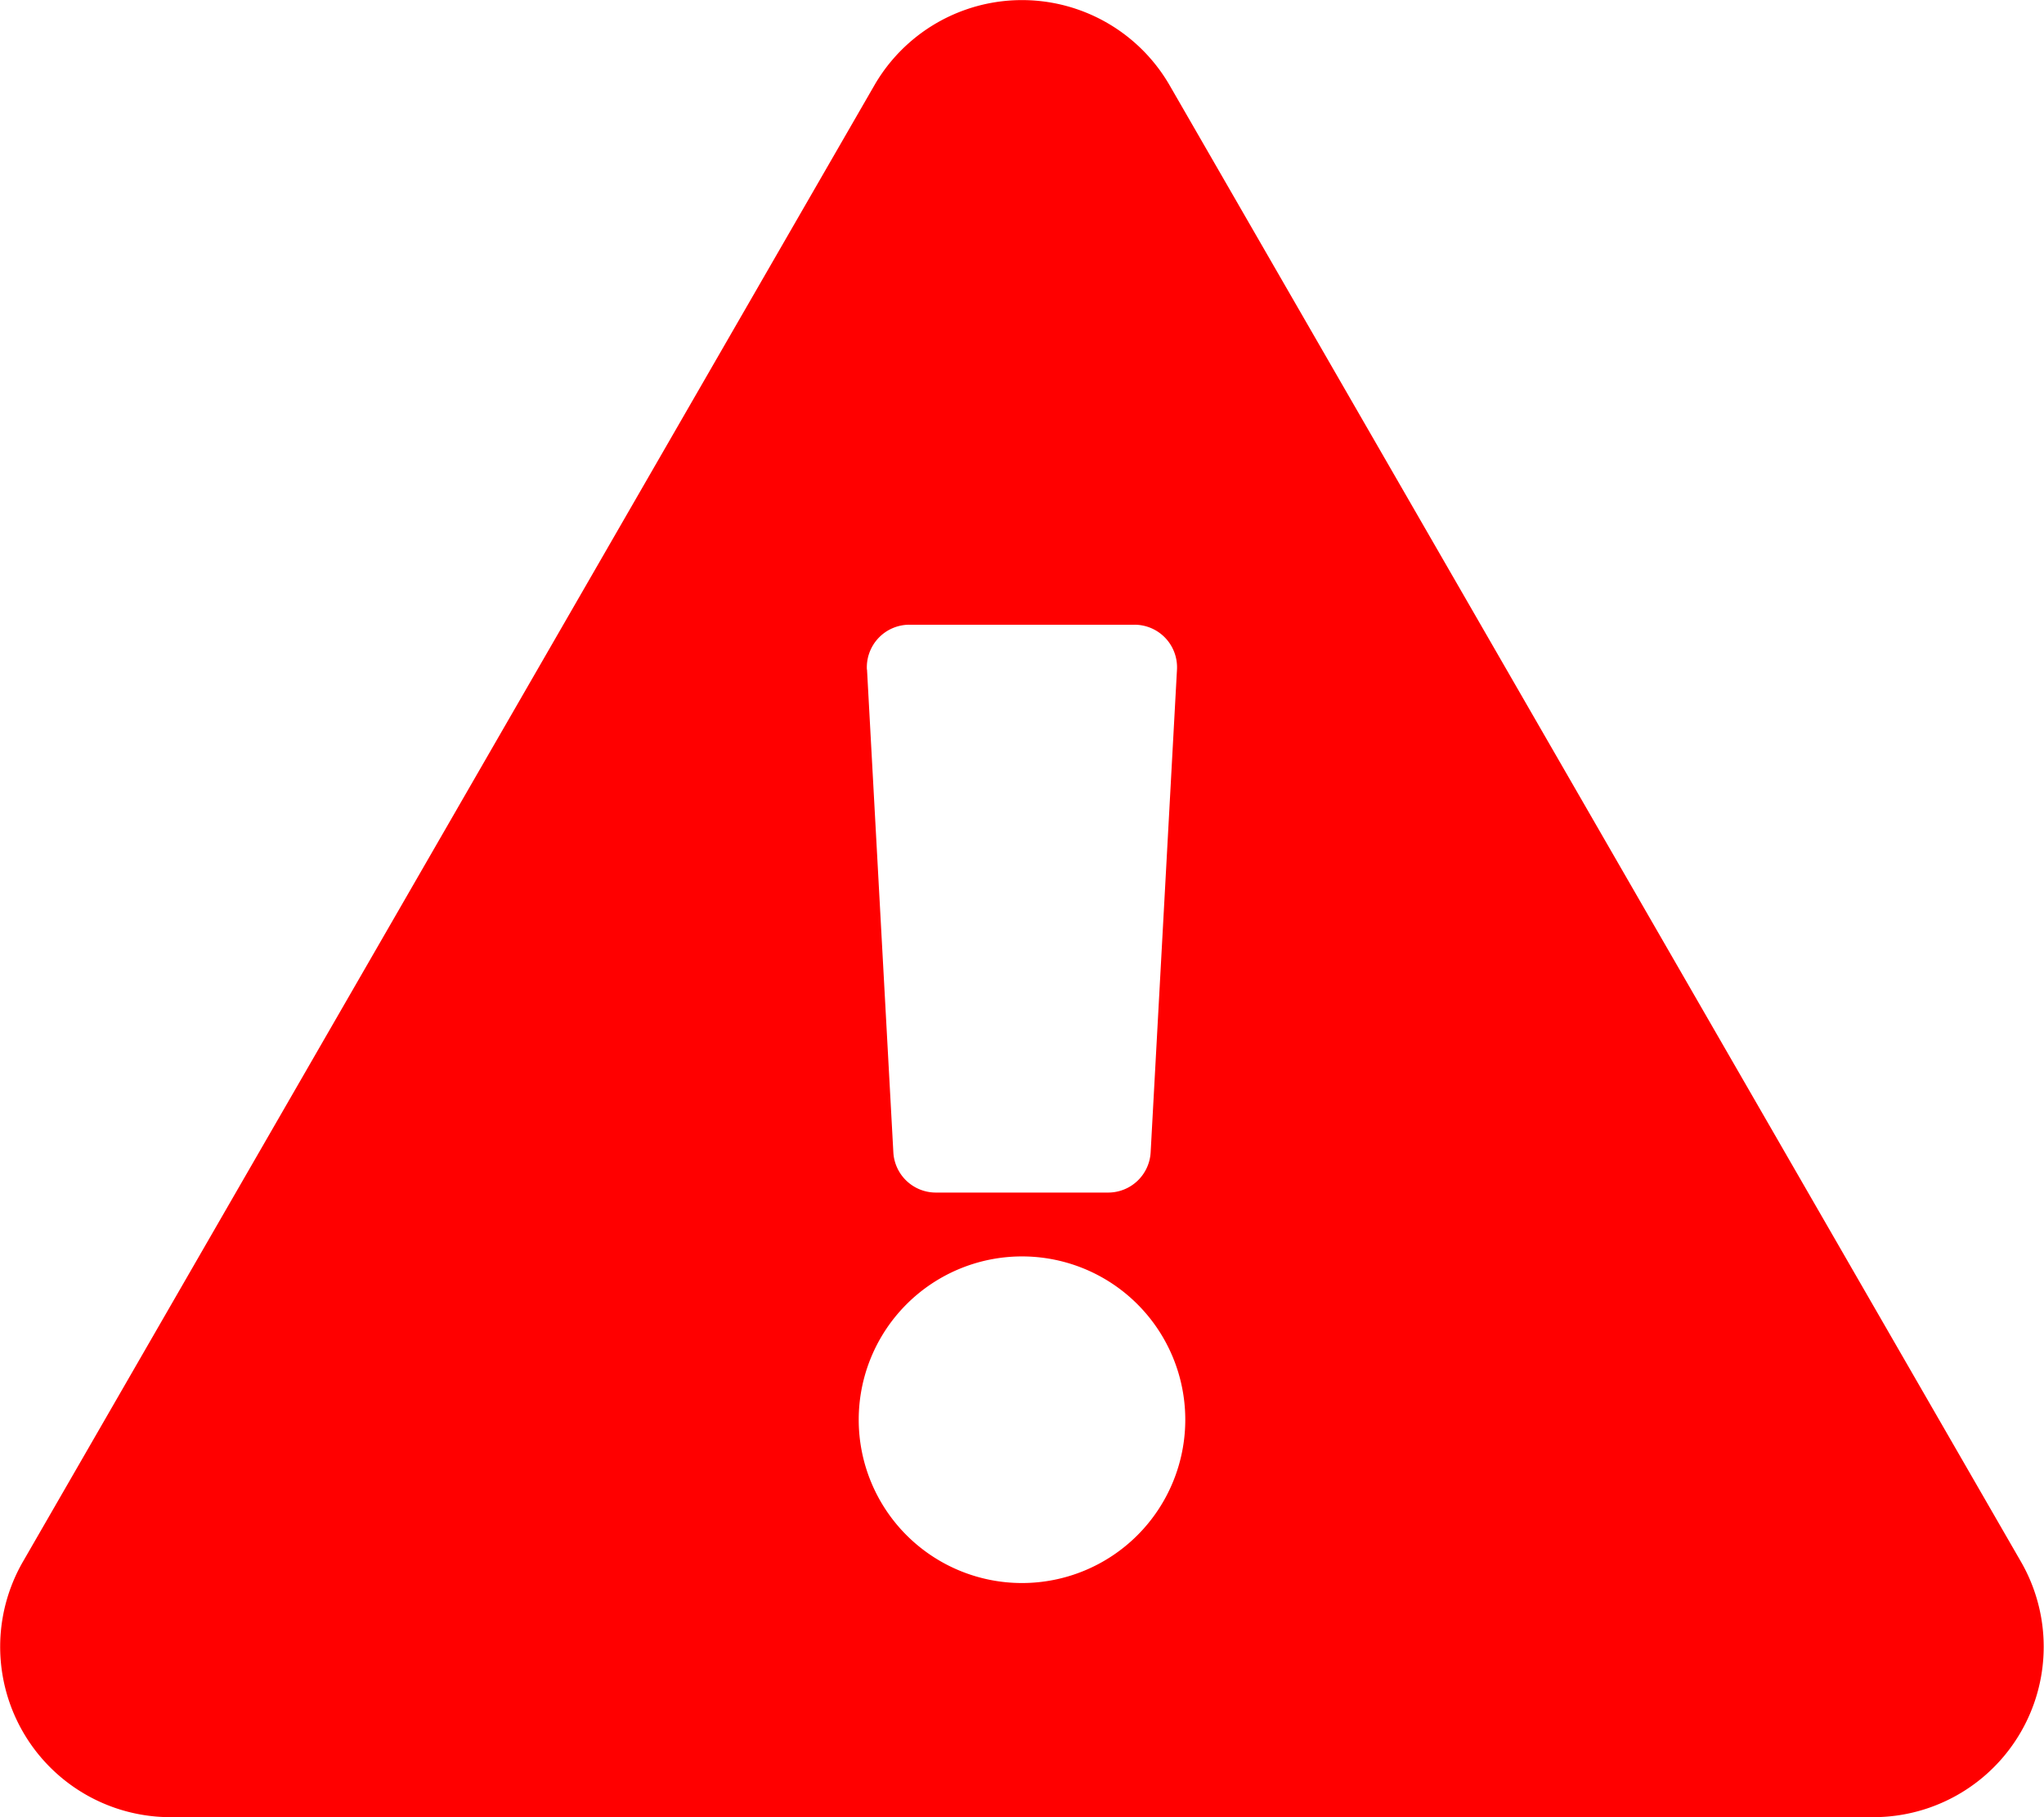 <svg xmlns="http://www.w3.org/2000/svg" width="17" height="15.111" viewBox="0 0 17 15.111"><defs><style>.a{fill:red;}</style></defs><path class="a" d="M16.808,12.986a1.417,1.417,0,0,1-1.227,2.125H1.418A1.417,1.417,0,0,1,.191,12.986L7.273.708a1.418,1.418,0,0,1,2.454,0ZM8.5,10.448a1.358,1.358,0,1,0,1.358,1.358A1.358,1.358,0,0,0,8.5,10.448ZM7.211,5.568,7.43,9.582a.354.354,0,0,0,.354.335H9.216a.354.354,0,0,0,.354-.335l.219-4.014a.354.354,0,0,0-.354-.373H7.564a.354.354,0,0,0-.354.373Z" transform="translate(0)"/></svg>